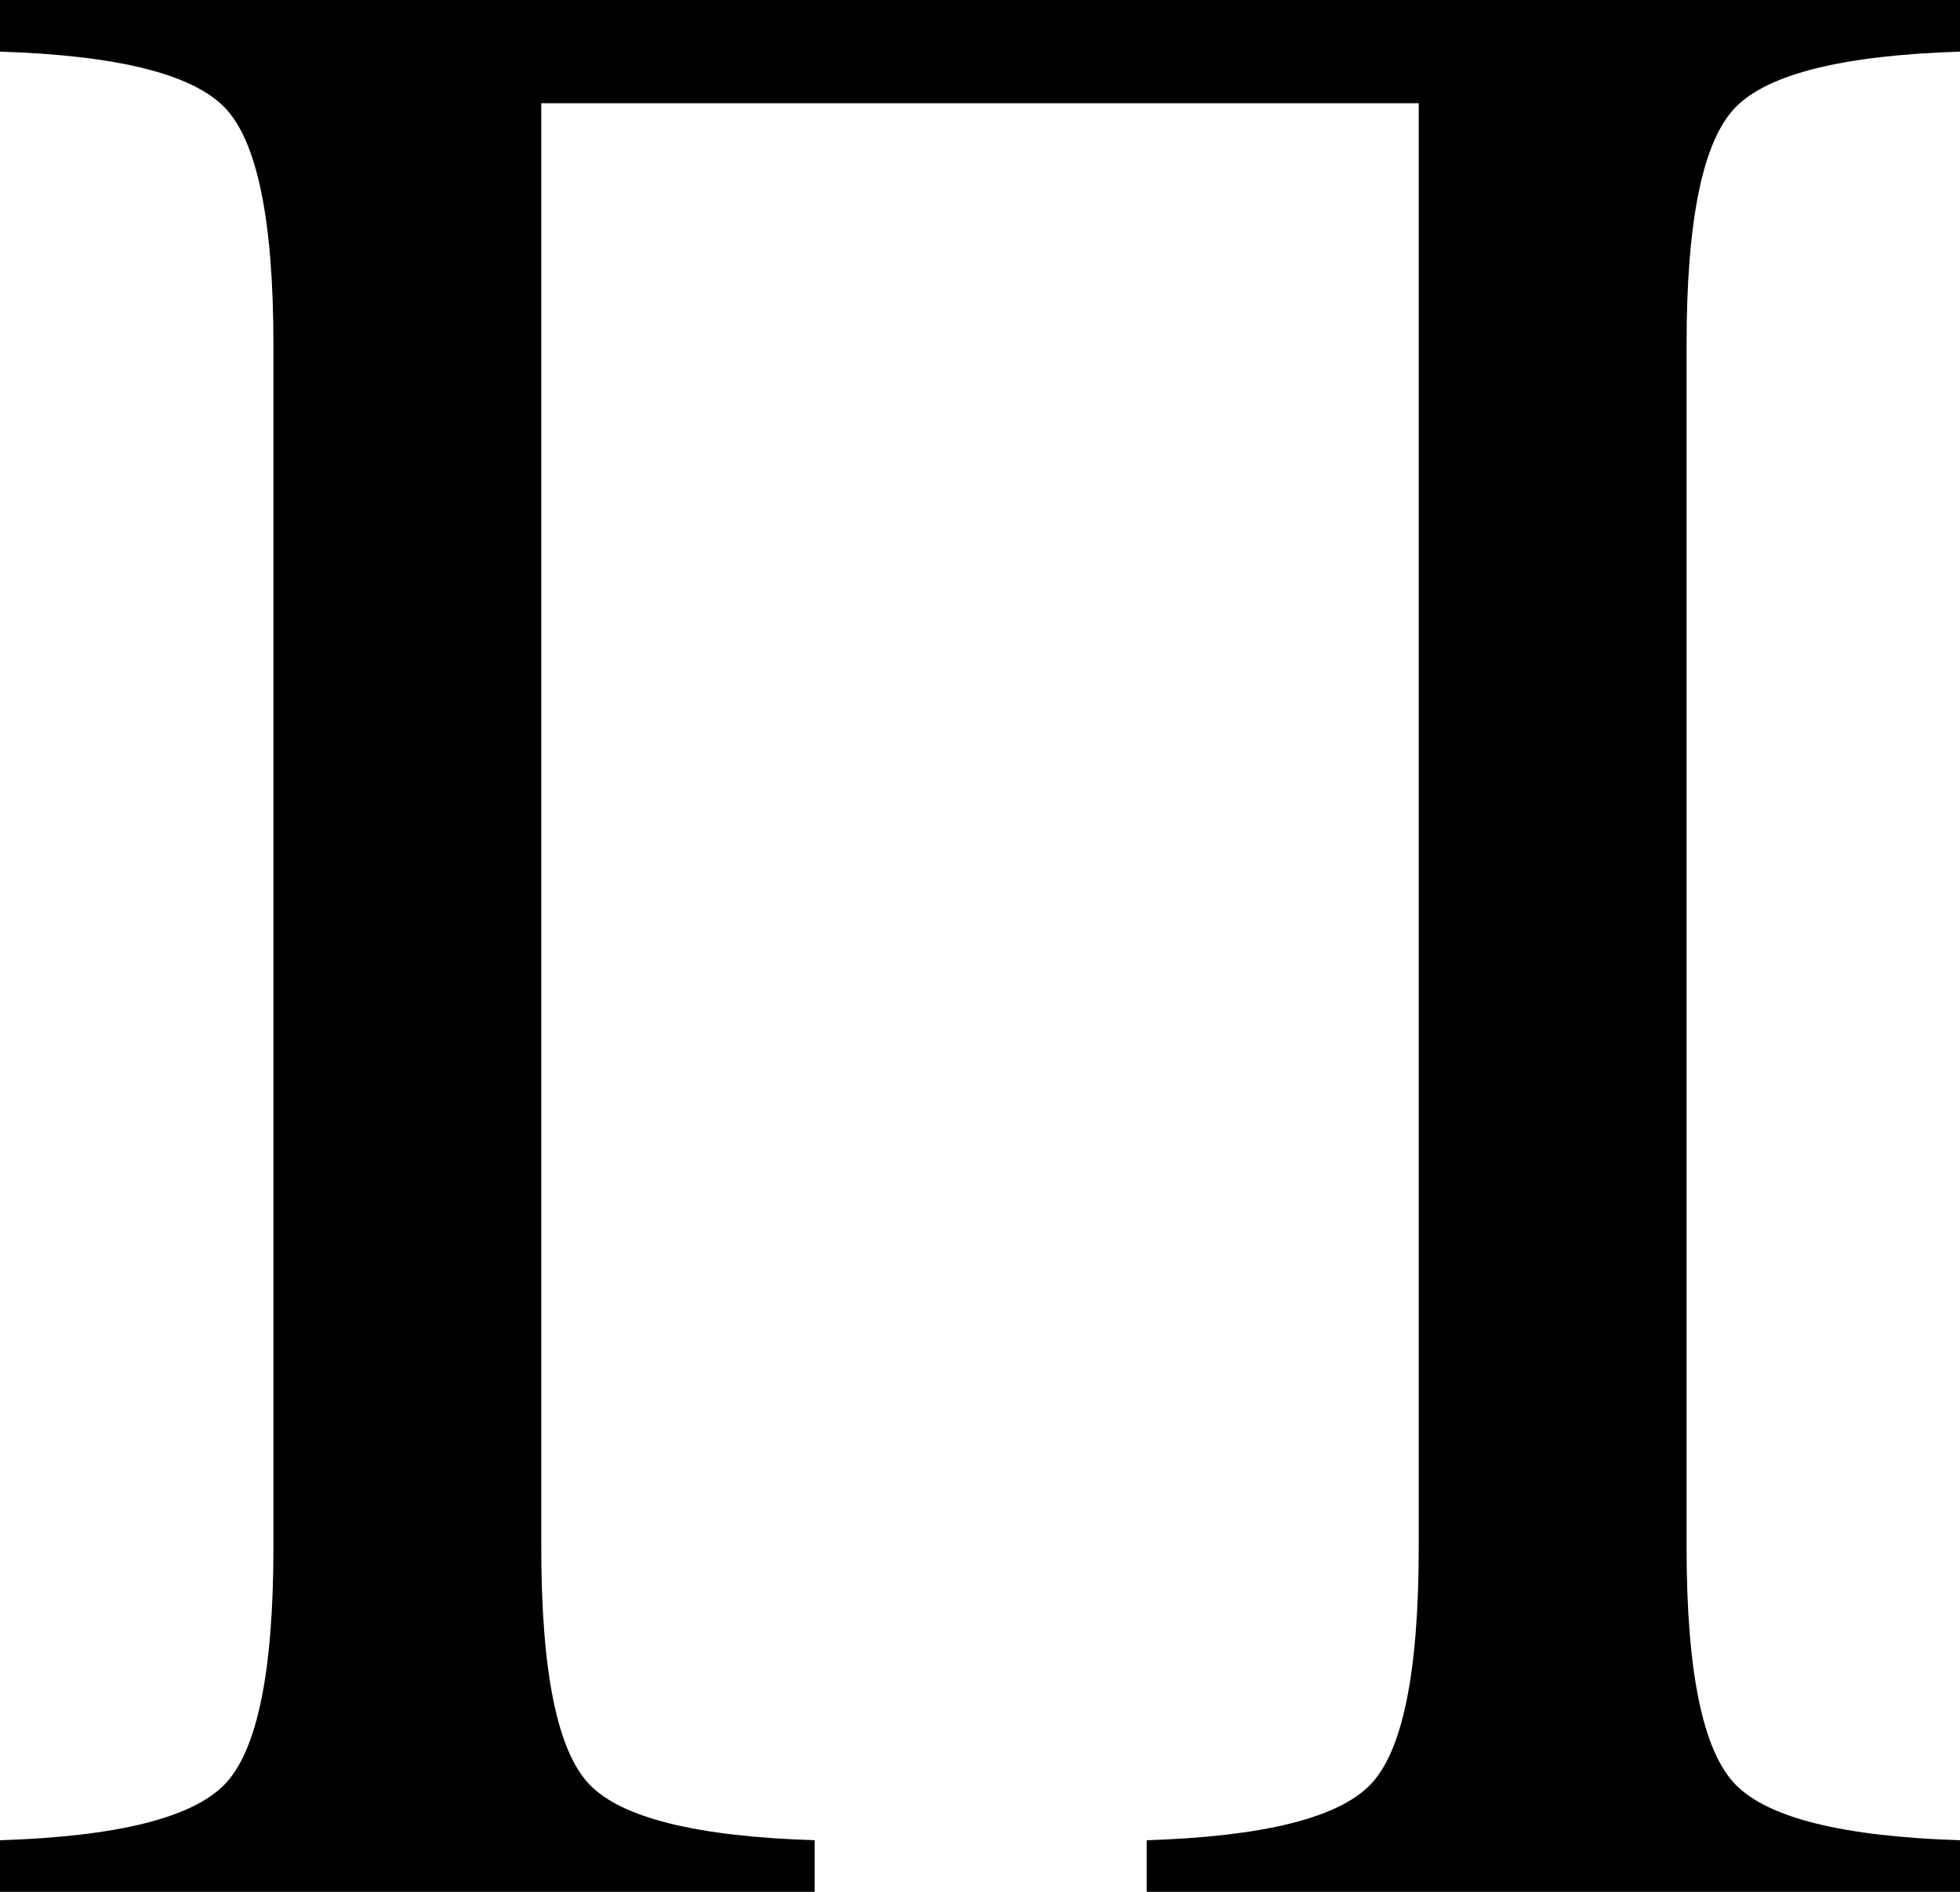 <?xml version="1.0" encoding="utf-8"?>
<!-- Generator: Adobe Illustrator 14.0.0, SVG Export Plug-In . SVG Version: 6.00 Build 43363)  -->
<!DOCTYPE svg PUBLIC "-//W3C//DTD SVG 1.1//EN" "http://www.w3.org/Graphics/SVG/1.1/DTD/svg11.dtd">
<svg version="1.1" id="图层_1" xmlns="http://www.w3.org/2000/svg" xmlns:xlink="http://www.w3.org/1999/xlink" x="0px" y="0px"
	 width="107.193px" height="103.455px" viewBox="0 0 107.193 103.455" enable-background="new 0 0 107.193 103.455"
	 xml:space="preserve">
<g>
	<path d="M77.591,5.646H29.602V84.61c0,6.816,0.878,11.139,2.633,12.97c1.754,1.831,5.861,2.849,12.32,3.052v2.823H0v-2.823
		c6.409-0.203,10.503-1.221,12.284-3.052c1.78-1.831,2.67-6.153,2.67-12.97V18.845c0-6.815-0.89-11.139-2.67-12.97
		C10.503,4.044,6.409,3.027,0,2.823V0h107.193v2.823c-6.409,0.204-10.504,1.221-12.283,3.052c-1.782,1.831-2.671,6.154-2.671,12.97
		V84.61c0,6.816,0.889,11.139,2.671,12.97c1.779,1.831,5.874,2.849,12.283,3.052v2.823H62.714v-2.823
		c6.356-0.203,10.425-1.207,12.207-3.014c1.779-1.805,2.67-6.142,2.67-13.008V5.646z"/>
</g>
</svg>
